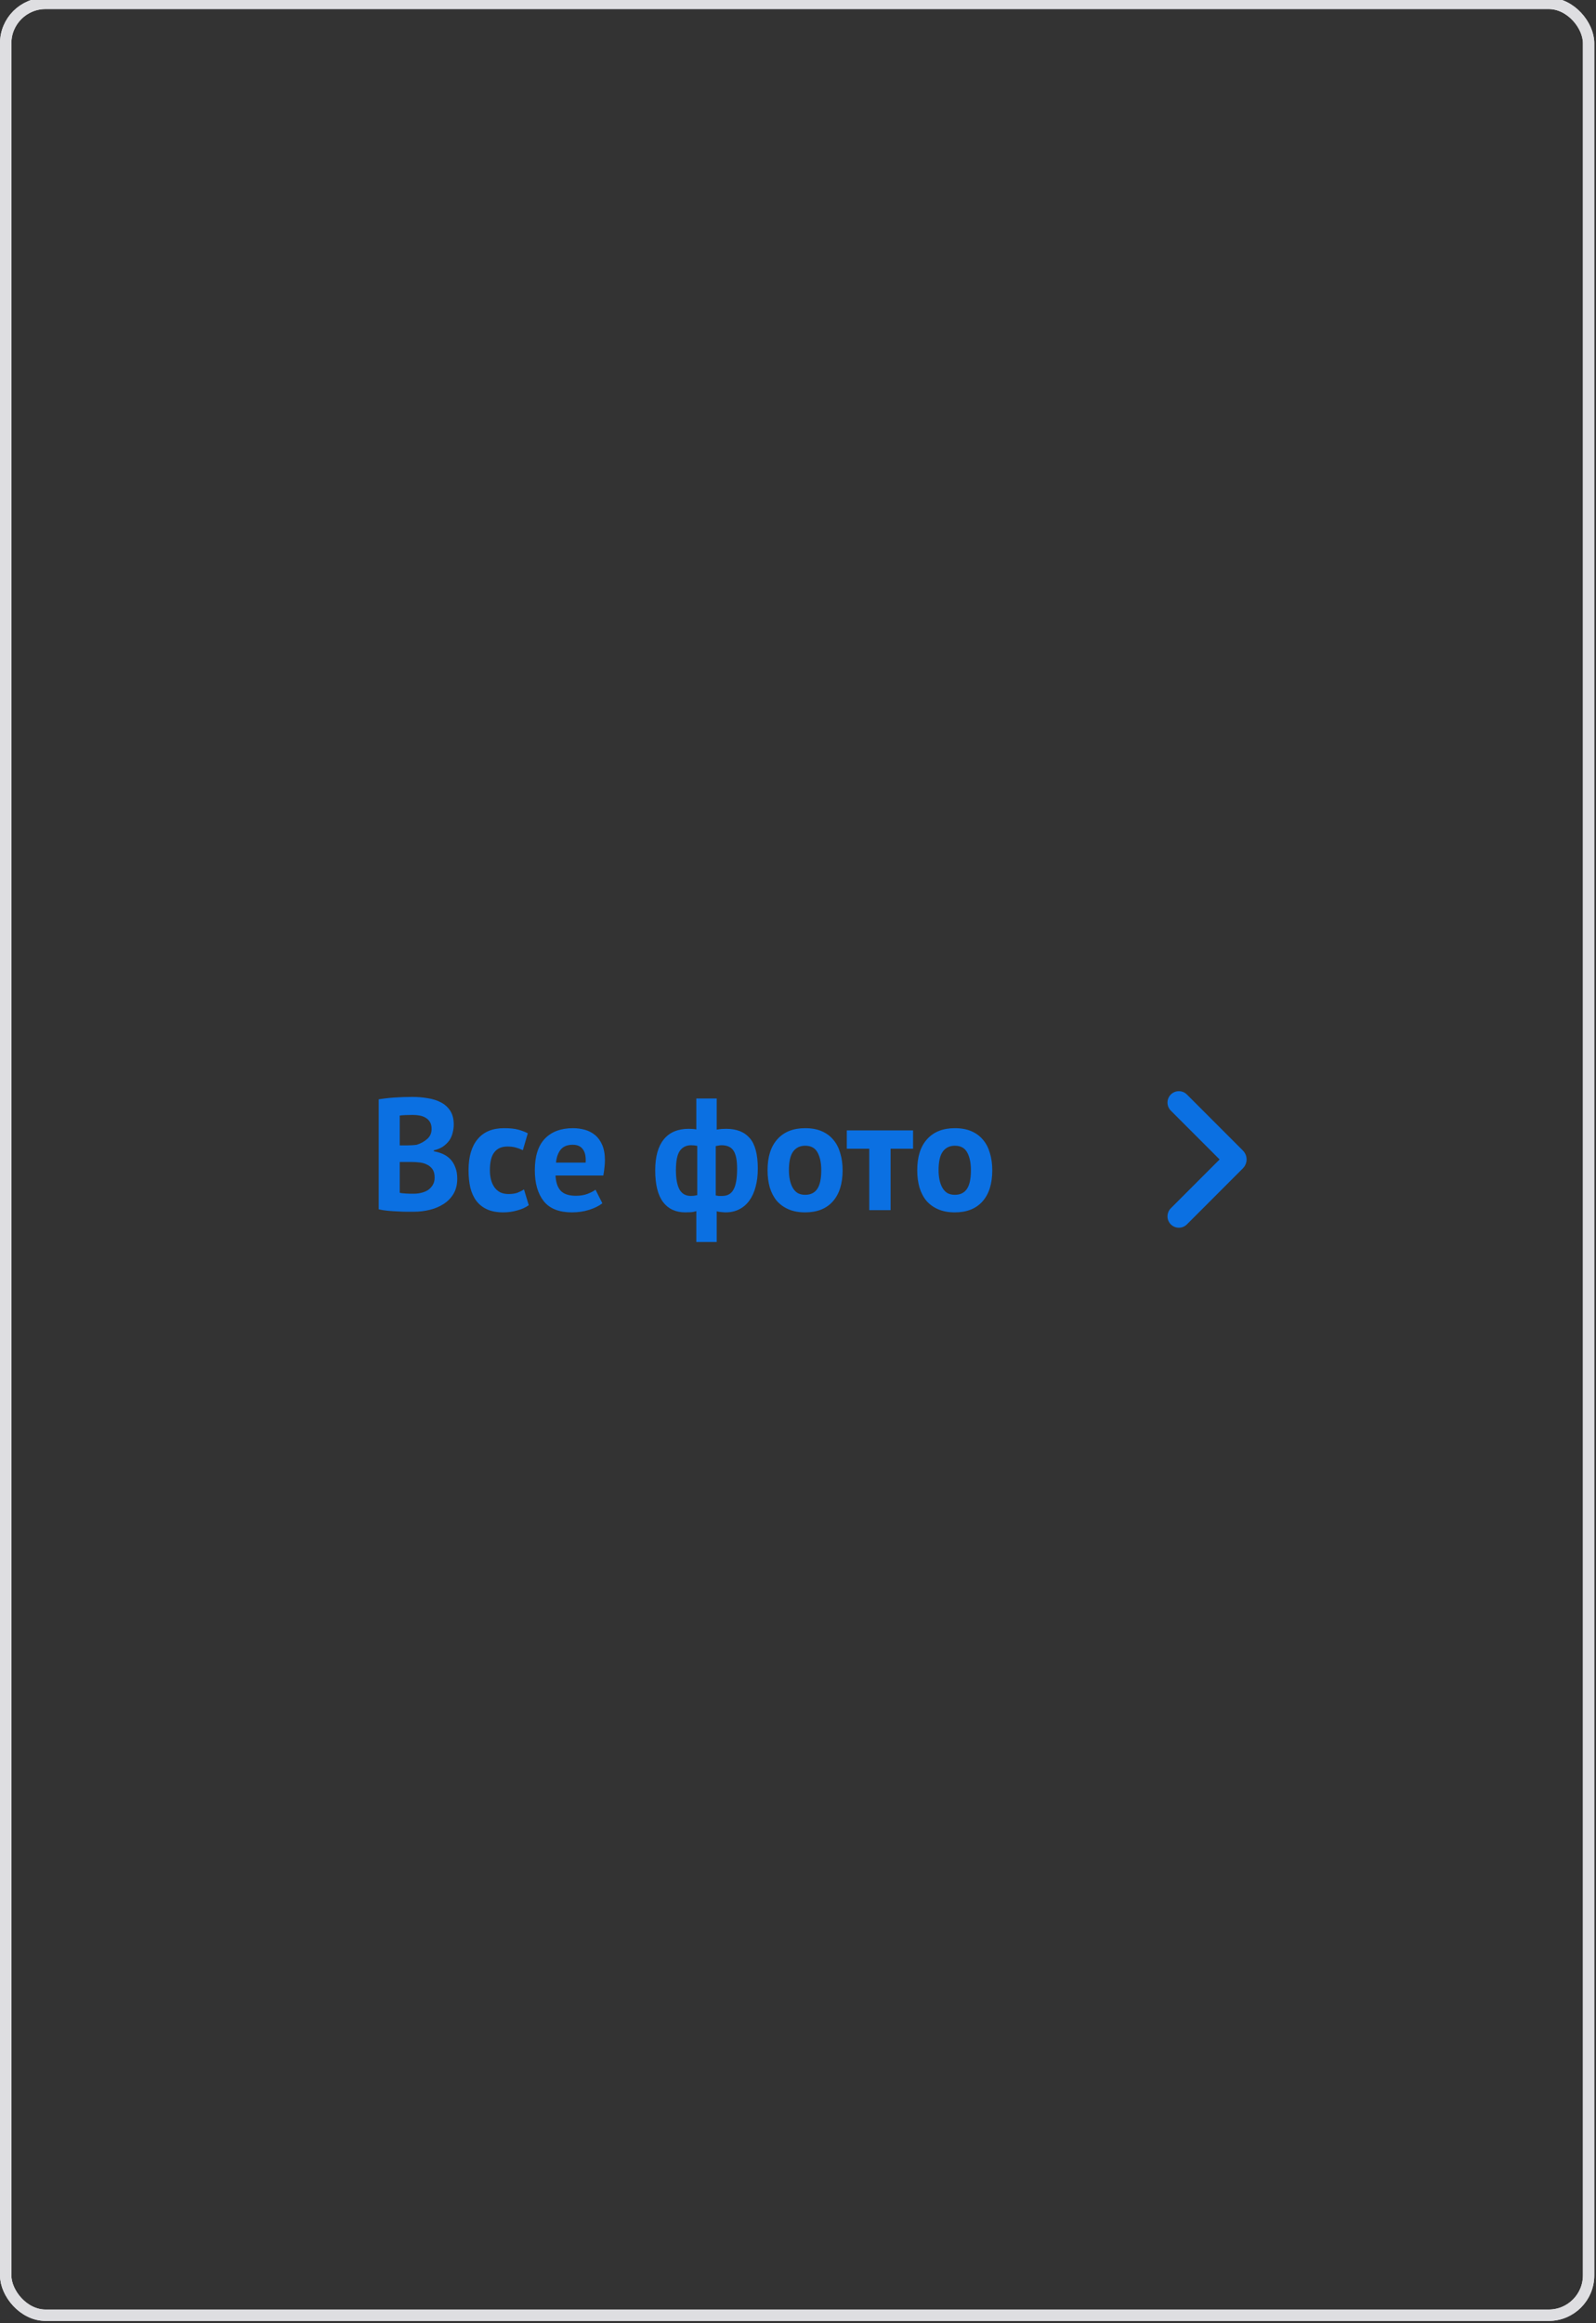 <svg width="110" height="160" viewBox="0 0 110 160" fill="none" xmlns="http://www.w3.org/2000/svg">
<rect x="0" y="0" width="110" height="160" fill="#333333" stroke="none"/>
<rect x="0.392" y="0.233" width="109.098" height="159.216" rx="2.745" stroke="#ECECEE" stroke-width="0.784"/>
<rect x="0.392" y="0.233" width="109.098" height="159.216" rx="2.745" stroke="#DEDEE1" stroke-width="0.784"/>
<path d="M31.273 77.444C31.273 77.635 31.248 77.825 31.197 78.015C31.153 78.206 31.076 78.381 30.966 78.542C30.856 78.696 30.713 78.835 30.538 78.96C30.362 79.077 30.15 79.165 29.901 79.223V79.289C30.12 79.326 30.329 79.388 30.527 79.476C30.724 79.564 30.896 79.684 31.043 79.838C31.189 79.992 31.303 80.178 31.383 80.398C31.471 80.618 31.515 80.878 31.515 81.178C31.515 81.573 31.431 81.917 31.262 82.21C31.094 82.495 30.867 82.73 30.582 82.913C30.303 83.096 29.985 83.231 29.626 83.319C29.268 83.407 28.898 83.451 28.517 83.451C28.393 83.451 28.232 83.451 28.034 83.451C27.844 83.451 27.635 83.443 27.408 83.429C27.189 83.421 26.962 83.407 26.728 83.385C26.501 83.363 26.292 83.33 26.102 83.286V75.709C26.241 75.688 26.398 75.665 26.574 75.644C26.757 75.622 26.951 75.603 27.156 75.589C27.361 75.574 27.569 75.563 27.782 75.556C28.001 75.548 28.217 75.545 28.43 75.545C28.788 75.545 29.136 75.574 29.473 75.633C29.817 75.684 30.12 75.779 30.384 75.918C30.655 76.057 30.871 76.251 31.032 76.5C31.193 76.749 31.273 77.064 31.273 77.444ZM28.528 82.21C28.711 82.21 28.887 82.188 29.055 82.144C29.231 82.1 29.385 82.034 29.517 81.946C29.648 81.851 29.755 81.734 29.835 81.595C29.916 81.456 29.956 81.291 29.956 81.101C29.956 80.859 29.908 80.669 29.813 80.53C29.718 80.391 29.593 80.285 29.44 80.211C29.286 80.131 29.114 80.08 28.924 80.058C28.733 80.036 28.543 80.025 28.353 80.025H27.551V82.144C27.588 82.159 27.646 82.17 27.727 82.177C27.807 82.184 27.892 82.192 27.979 82.199C28.075 82.199 28.17 82.203 28.265 82.21C28.367 82.21 28.455 82.21 28.528 82.21ZM28.034 78.883C28.137 78.883 28.254 78.879 28.386 78.872C28.525 78.865 28.638 78.853 28.726 78.839C29.004 78.751 29.242 78.619 29.44 78.444C29.645 78.268 29.747 78.037 29.747 77.752C29.747 77.561 29.711 77.404 29.637 77.28C29.564 77.155 29.465 77.056 29.341 76.983C29.224 76.91 29.088 76.859 28.935 76.829C28.781 76.8 28.62 76.785 28.451 76.785C28.261 76.785 28.085 76.789 27.924 76.796C27.763 76.804 27.639 76.815 27.551 76.829V78.883H28.034ZM36.443 83C36.224 83.162 35.956 83.282 35.642 83.363C35.334 83.451 35.016 83.495 34.686 83.495C34.247 83.495 33.874 83.425 33.566 83.286C33.266 83.147 33.021 82.953 32.831 82.704C32.64 82.448 32.501 82.14 32.413 81.782C32.333 81.423 32.293 81.028 32.293 80.596C32.293 79.666 32.501 78.952 32.919 78.454C33.336 77.949 33.943 77.697 34.741 77.697C35.144 77.697 35.466 77.73 35.708 77.796C35.956 77.862 36.18 77.946 36.377 78.048L36.037 79.212C35.869 79.132 35.7 79.069 35.532 79.025C35.371 78.982 35.184 78.96 34.972 78.96C34.577 78.96 34.276 79.091 34.072 79.355C33.867 79.611 33.764 80.025 33.764 80.596C33.764 80.83 33.79 81.046 33.841 81.244C33.892 81.441 33.969 81.613 34.072 81.76C34.174 81.906 34.306 82.023 34.467 82.111C34.635 82.192 34.829 82.232 35.049 82.232C35.29 82.232 35.495 82.203 35.664 82.144C35.832 82.078 35.982 82.001 36.114 81.913L36.443 83ZM41.516 82.869C41.297 83.044 40.997 83.194 40.616 83.319C40.243 83.436 39.844 83.495 39.419 83.495C38.533 83.495 37.886 83.238 37.476 82.726C37.066 82.206 36.861 81.496 36.861 80.596C36.861 79.629 37.091 78.905 37.552 78.422C38.014 77.939 38.661 77.697 39.496 77.697C39.774 77.697 40.045 77.734 40.309 77.807C40.572 77.88 40.806 78.001 41.011 78.169C41.216 78.337 41.381 78.564 41.505 78.85C41.63 79.135 41.692 79.49 41.692 79.915C41.692 80.069 41.681 80.233 41.659 80.409C41.644 80.585 41.619 80.768 41.582 80.958H38.288C38.31 81.419 38.427 81.767 38.639 82.001C38.859 82.236 39.211 82.353 39.694 82.353C39.994 82.353 40.261 82.309 40.495 82.221C40.737 82.126 40.92 82.031 41.044 81.935L41.516 82.869ZM39.474 78.839C39.101 78.839 38.822 78.952 38.639 79.179C38.464 79.399 38.358 79.695 38.321 80.069H40.363C40.393 79.673 40.331 79.37 40.177 79.157C40.03 78.945 39.796 78.839 39.474 78.839ZM47.992 83.407C47.867 83.451 47.736 83.476 47.597 83.484C47.465 83.491 47.344 83.495 47.234 83.495C46.568 83.495 46.056 83.257 45.697 82.781C45.338 82.305 45.159 81.577 45.159 80.596C45.159 79.659 45.357 78.949 45.752 78.466C46.147 77.982 46.718 77.741 47.465 77.741C47.67 77.741 47.846 77.755 47.992 77.785V75.654H49.397V77.796C49.529 77.774 49.646 77.759 49.749 77.752C49.851 77.745 49.95 77.741 50.045 77.741C50.77 77.741 51.315 77.957 51.681 78.389C52.047 78.813 52.23 79.512 52.23 80.486C52.23 80.947 52.179 81.364 52.077 81.738C51.981 82.104 51.839 82.418 51.648 82.682C51.458 82.945 51.224 83.147 50.946 83.286C50.675 83.425 50.36 83.495 50.001 83.495C49.935 83.495 49.837 83.487 49.705 83.473C49.58 83.465 49.478 83.447 49.397 83.418V85.537H47.992V83.407ZM49.727 78.872C49.654 78.872 49.588 78.879 49.529 78.894C49.478 78.901 49.412 78.912 49.331 78.927V82.331C49.39 82.345 49.456 82.356 49.529 82.364C49.61 82.364 49.694 82.364 49.782 82.364C50.133 82.364 50.389 82.221 50.55 81.935C50.719 81.642 50.803 81.159 50.803 80.486C50.803 79.915 50.722 79.505 50.561 79.256C50.4 79 50.122 78.872 49.727 78.872ZM47.608 82.364C47.688 82.364 47.761 82.36 47.827 82.353C47.9 82.338 47.977 82.323 48.058 82.309V78.916C47.919 78.886 47.776 78.872 47.63 78.872C47.293 78.872 47.033 79.004 46.85 79.267C46.674 79.523 46.586 79.966 46.586 80.596C46.586 81.167 46.667 81.606 46.828 81.913C46.996 82.213 47.256 82.364 47.608 82.364ZM52.902 80.596C52.902 79.666 53.129 78.952 53.583 78.454C54.037 77.949 54.674 77.697 55.494 77.697C55.933 77.697 56.314 77.766 56.636 77.906C56.958 78.045 57.225 78.242 57.437 78.499C57.65 78.747 57.807 79.051 57.909 79.41C58.019 79.769 58.074 80.164 58.074 80.596C58.074 81.525 57.847 82.243 57.393 82.748C56.947 83.246 56.314 83.495 55.494 83.495C55.054 83.495 54.674 83.425 54.352 83.286C54.03 83.147 53.759 82.953 53.539 82.704C53.327 82.448 53.166 82.14 53.056 81.782C52.954 81.423 52.902 81.028 52.902 80.596ZM54.374 80.596C54.374 80.837 54.396 81.061 54.44 81.266C54.483 81.471 54.549 81.65 54.637 81.804C54.725 81.957 54.839 82.078 54.978 82.166C55.124 82.246 55.296 82.287 55.494 82.287C55.867 82.287 56.145 82.151 56.328 81.88C56.511 81.61 56.603 81.181 56.603 80.596C56.603 80.091 56.519 79.684 56.35 79.377C56.182 79.062 55.896 78.905 55.494 78.905C55.142 78.905 54.868 79.037 54.67 79.3C54.472 79.564 54.374 79.996 54.374 80.596ZM62.931 79.113H61.382V83.341H59.911V79.113H58.363V77.851H62.931V79.113ZM63.218 80.596C63.218 79.666 63.445 78.952 63.899 78.454C64.353 77.949 64.989 77.697 65.809 77.697C66.249 77.697 66.629 77.766 66.951 77.906C67.273 78.045 67.54 78.242 67.753 78.499C67.965 78.747 68.123 79.051 68.225 79.41C68.335 79.769 68.39 80.164 68.39 80.596C68.39 81.525 68.163 82.243 67.709 82.748C67.262 83.246 66.629 83.495 65.809 83.495C65.37 83.495 64.989 83.425 64.667 83.286C64.345 83.147 64.074 82.953 63.855 82.704C63.642 82.448 63.481 82.14 63.372 81.782C63.269 81.423 63.218 81.028 63.218 80.596ZM64.689 80.596C64.689 80.837 64.711 81.061 64.755 81.266C64.799 81.471 64.865 81.65 64.953 81.804C65.041 81.957 65.154 82.078 65.293 82.166C65.44 82.246 65.612 82.287 65.809 82.287C66.183 82.287 66.461 82.151 66.644 81.88C66.827 81.61 66.918 81.181 66.918 80.596C66.918 80.091 66.834 79.684 66.666 79.377C66.497 79.062 66.212 78.905 65.809 78.905C65.458 78.905 65.183 79.037 64.986 79.3C64.788 79.564 64.689 79.996 64.689 80.596Z" fill="#0B70E2"/>
<path d="M81.25 75.933L85.112 79.795C85.143 79.825 85.143 79.875 85.112 79.906L81.25 83.768" stroke="#0B70E2" stroke-width="1.569" stroke-linecap="round"/>
</svg>
